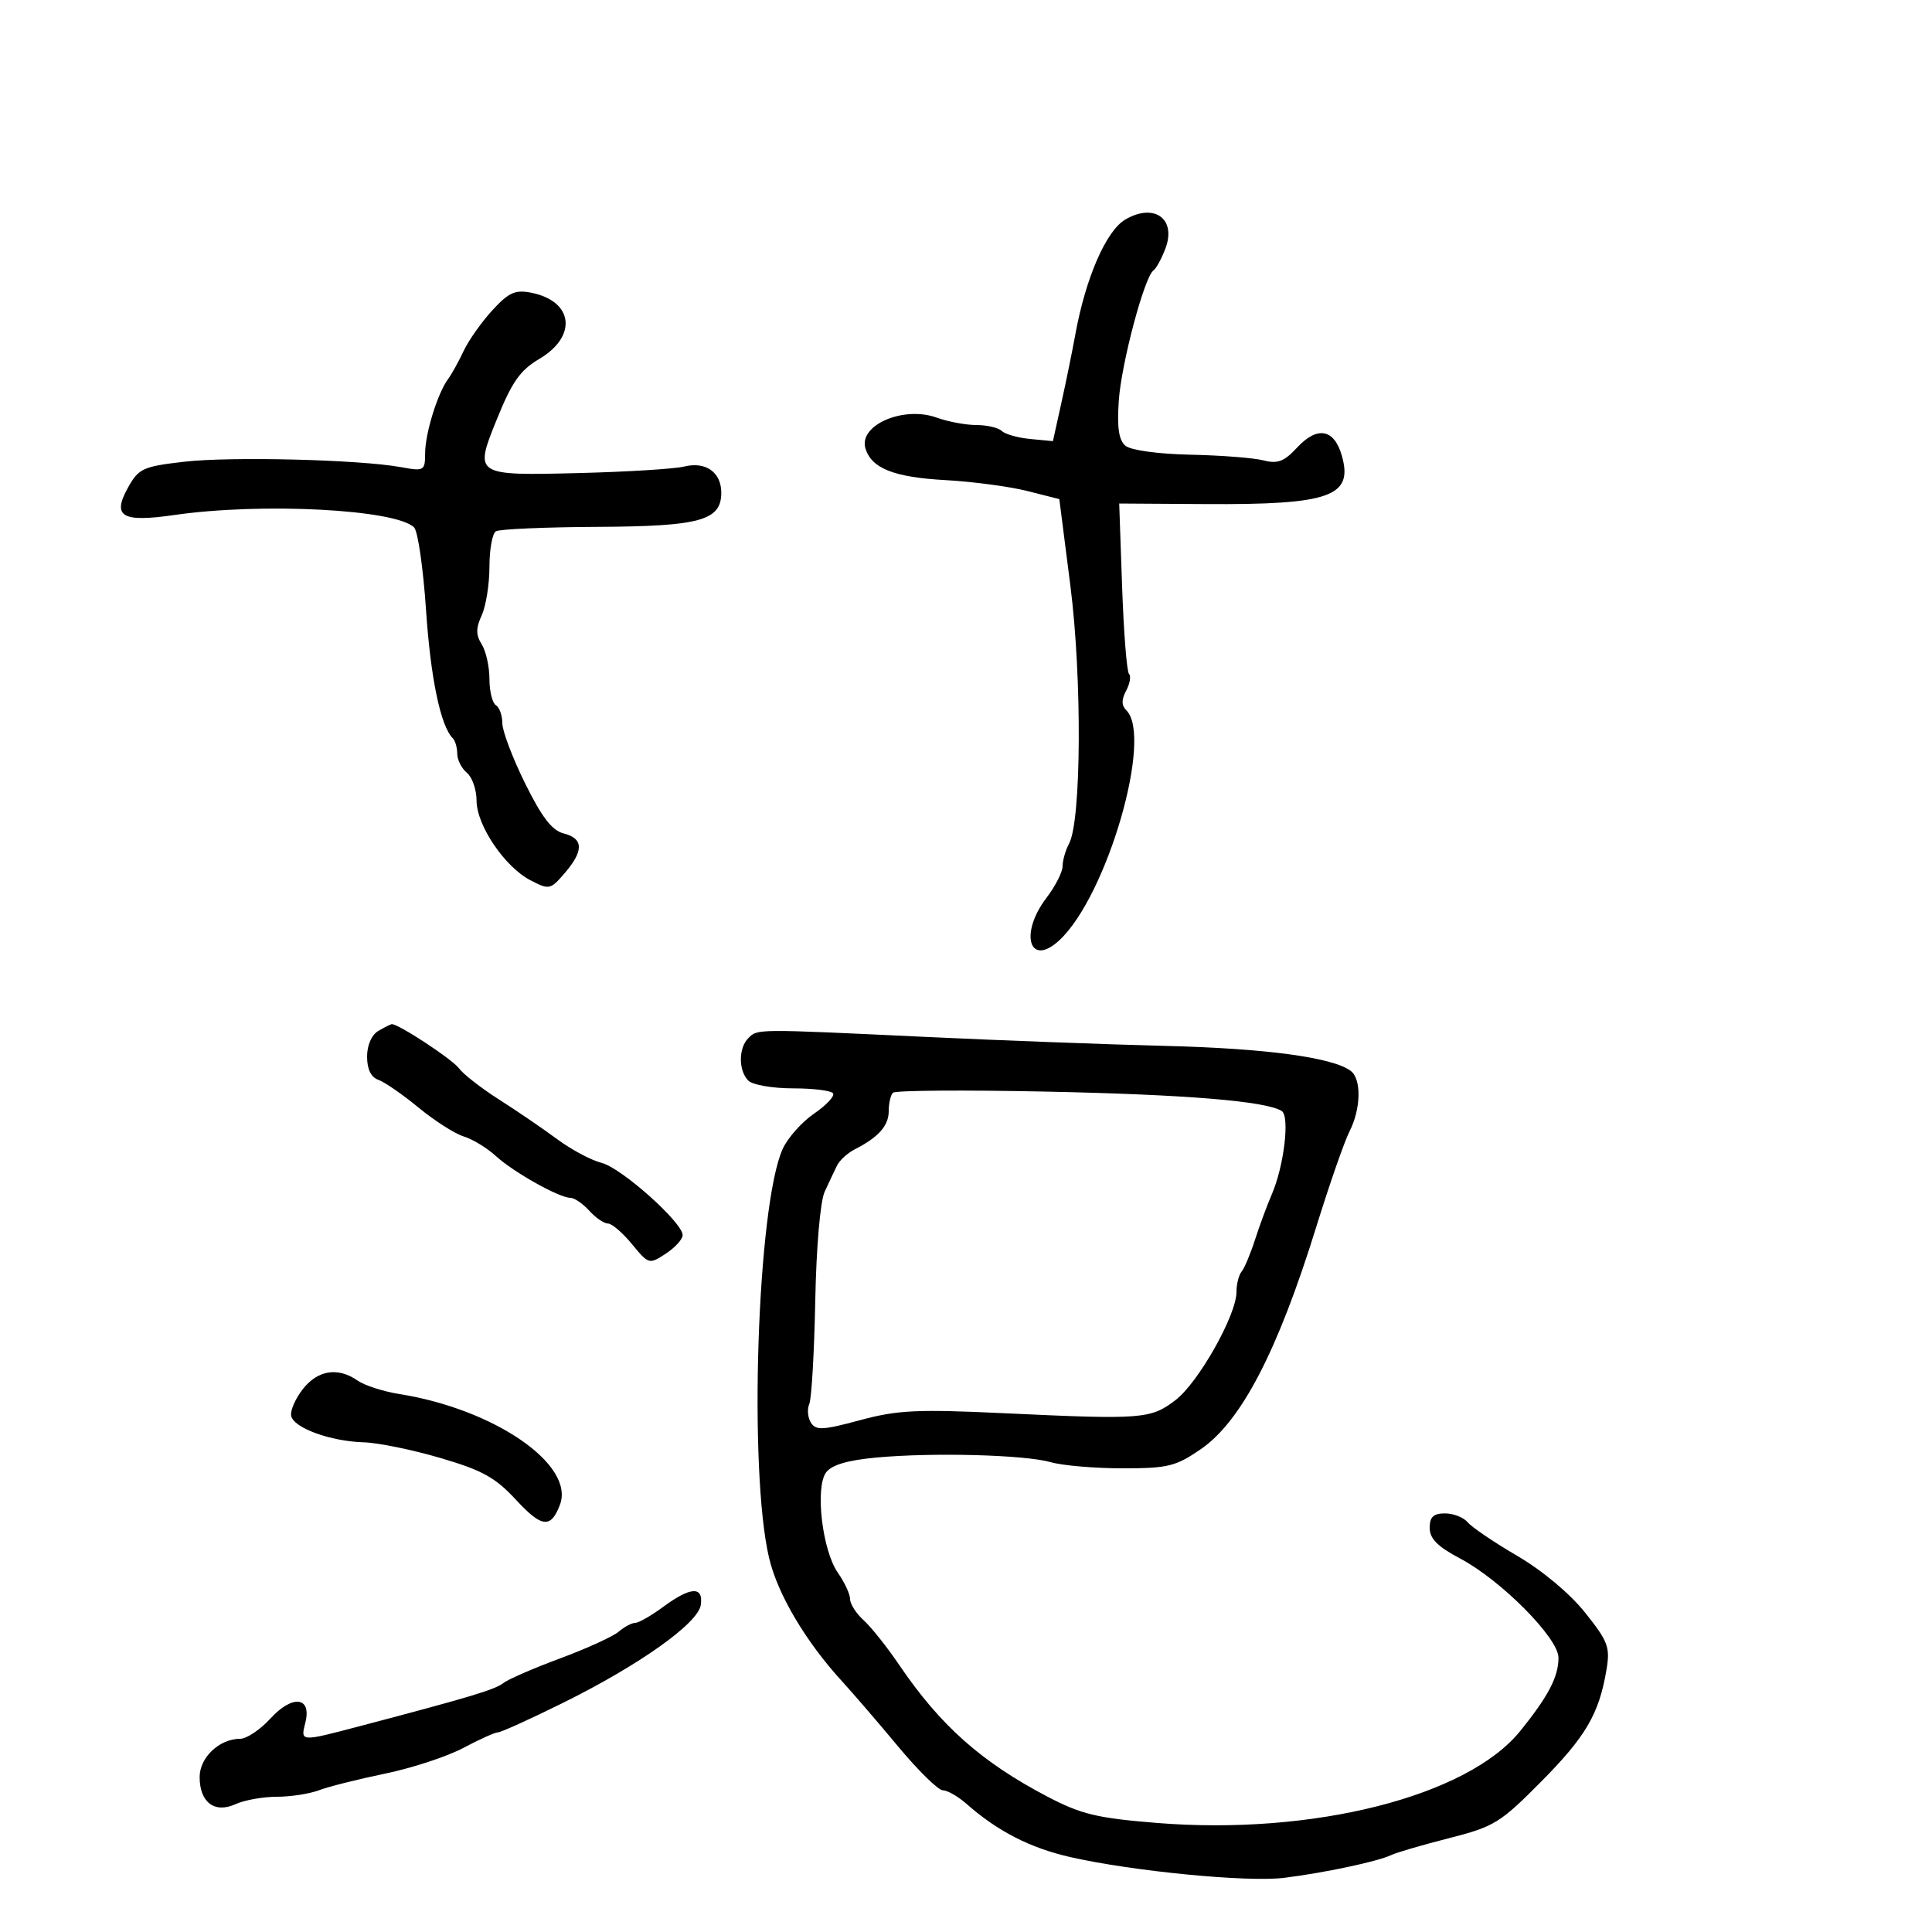 <svg xmlns="http://www.w3.org/2000/svg" width="300" height="300" viewBox="0 0 300 300" version="1.1">
	<path d="M 174.750 34.080 C 171.756 35.824, 168.566 43.166, 166.964 52 C 166.515 54.475, 165.552 59.200, 164.823 62.500 L 163.497 68.500 159.999 68.169 C 158.074 67.986, 156.073 67.424, 155.550 66.919 C 155.028 66.413, 153.259 66, 151.621 66 C 149.983 66, 147.215 65.484, 145.472 64.854 C 140.268 62.972, 133.241 66.034, 134.398 69.679 C 135.374 72.753, 138.837 74.110, 146.840 74.554 C 151.053 74.788, 156.748 75.546, 159.496 76.239 L 164.492 77.500 166.213 91 C 168.032 105.272, 167.917 127.418, 166.006 130.990 C 165.452 132.023, 165 133.603, 165 134.501 C 165 135.399, 163.875 137.608, 162.500 139.411 C 158.213 145.032, 159.880 150.341, 164.553 145.950 C 171.912 139.037, 179.053 114.453, 174.907 110.307 C 174.133 109.533, 174.122 108.640, 174.872 107.239 C 175.454 106.152, 175.651 104.985, 175.311 104.645 C 174.971 104.304, 174.490 98.212, 174.241 91.106 L 173.790 78.187 187.145 78.272 C 206.527 78.395, 210.178 77.098, 208.353 70.737 C 207.162 66.582, 204.544 66.121, 201.400 69.513 C 199.404 71.667, 198.381 72.056, 196.207 71.491 C 194.718 71.103, 189.611 70.705, 184.858 70.605 C 179.886 70.502, 175.605 69.917, 174.775 69.228 C 173.730 68.361, 173.440 66.443, 173.721 62.266 C 174.110 56.466, 177.707 42.949, 179.117 41.980 C 179.534 41.693, 180.363 40.176, 180.959 38.608 C 182.714 33.993, 179.244 31.463, 174.750 34.080 M 76.450 48.182 C 74.773 50.007, 72.767 52.850, 71.992 54.500 C 71.217 56.150, 70.128 58.115, 69.573 58.866 C 67.950 61.060, 66.031 67.260, 66.015 70.359 C 66.001 73.117, 65.866 73.194, 62.250 72.536 C 55.790 71.360, 35.808 70.863, 28.584 71.699 C 22.204 72.438, 21.531 72.746, 19.895 75.678 C 17.357 80.225, 18.899 81.150, 27.046 79.973 C 40.651 78.007, 61.487 79.087, 64.305 81.905 C 64.889 82.489, 65.721 88.261, 66.155 94.733 C 66.865 105.323, 68.416 112.750, 70.315 114.648 C 70.692 115.025, 71 116.103, 71 117.044 C 71 117.985, 71.675 119.315, 72.500 120 C 73.325 120.685, 74 122.628, 74 124.319 C 74 128.155, 78.382 134.629, 82.378 136.695 C 85.282 138.197, 85.468 138.158, 87.693 135.570 C 90.665 132.116, 90.616 130.193, 87.538 129.420 C 85.719 128.964, 84.151 126.930, 81.538 121.642 C 79.592 117.704, 78 113.500, 78 112.300 C 78 111.100, 77.550 109.840, 77 109.500 C 76.450 109.160, 76 107.327, 76 105.427 C 76 103.527, 75.463 101.112, 74.806 100.061 C 73.880 98.578, 73.880 97.559, 74.806 95.527 C 75.463 94.085, 76 90.704, 76 88.012 C 76 85.320, 76.449 82.841, 76.997 82.502 C 77.546 82.163, 84.626 81.852, 92.732 81.812 C 108.718 81.732, 112 80.829, 112 76.507 C 112 73.333, 109.585 71.624, 106.256 72.441 C 104.740 72.814, 97.343 73.271, 89.818 73.458 C 73.705 73.859, 73.631 73.811, 77.091 65.250 C 79.501 59.286, 80.747 57.505, 83.757 55.723 C 89.702 52.203, 89.027 46.748, 82.487 45.454 C 79.994 44.961, 78.995 45.412, 76.450 48.182 M 58.750 160.080 C 57.703 160.690, 57 162.296, 57 164.081 C 57 166.021, 57.611 167.277, 58.750 167.675 C 59.712 168.011, 62.529 169.957, 65.009 171.999 C 67.488 174.041, 70.638 176.052, 72.009 176.468 C 73.379 176.884, 75.625 178.253, 77 179.510 C 79.759 182.032, 86.839 186, 88.580 186 C 89.191 186, 90.505 186.900, 91.500 188 C 92.495 189.100, 93.803 189.996, 94.405 189.991 C 95.007 189.986, 96.684 191.423, 98.131 193.184 C 100.724 196.338, 100.802 196.360, 103.381 194.670 C 104.822 193.726, 106 192.432, 106 191.793 C 106 189.822, 96.480 181.337, 93.407 180.569 C 91.808 180.169, 88.700 178.508, 86.500 176.879 C 84.300 175.249, 80.250 172.486, 77.500 170.738 C 74.750 168.991, 71.945 166.807, 71.267 165.885 C 70.222 164.466, 61.799 158.938, 60.822 159.030 C 60.645 159.047, 59.712 159.519, 58.750 160.080 M 116.200 161.200 C 114.657 162.743, 114.657 166.257, 116.200 167.800 C 116.860 168.460, 119.983 169, 123.141 169 C 126.299 169, 129.100 169.352, 129.366 169.782 C 129.631 170.213, 128.299 171.627, 126.403 172.926 C 124.508 174.224, 122.320 176.685, 121.541 178.393 C 117.577 187.088, 116.207 228.337, 119.430 241.949 C 120.763 247.575, 125.110 254.912, 130.777 261.100 C 132.490 262.970, 136.419 267.538, 139.508 271.250 C 142.598 274.963, 145.703 278, 146.410 278 C 147.116 278, 148.775 278.953, 150.097 280.118 C 154.900 284.352, 159.958 286.946, 166.164 288.359 C 175.851 290.564, 193.660 292.297, 199.381 291.591 C 205.597 290.823, 213.956 289.049, 216 288.064 C 216.825 287.666, 220.875 286.481, 225 285.431 C 231.994 283.650, 232.956 283.062, 239.262 276.699 C 246.232 269.668, 248.290 266.159, 249.441 259.347 C 250.044 255.778, 249.728 254.919, 246.148 250.423 C 243.792 247.465, 239.525 243.891, 235.619 241.607 C 232.006 239.495, 228.534 237.144, 227.903 236.383 C 227.272 235.622, 225.685 235, 224.378 235 C 222.578 235, 222 235.547, 222 237.252 C 222 238.917, 223.230 240.154, 226.722 242.002 C 233.086 245.368, 242 254.357, 242 257.407 C 242 260.371, 240.441 263.363, 236.074 268.775 C 227.862 278.954, 203.879 285.026, 179.636 283.065 C 170.328 282.312, 167.894 281.726, 162.636 278.974 C 152.391 273.610, 145.995 267.924, 139.608 258.500 C 137.744 255.750, 135.270 252.643, 134.110 251.595 C 132.949 250.547, 132 249.067, 132 248.305 C 132 247.542, 131.145 245.700, 130.100 244.210 C 127.688 240.771, 126.540 231.011, 128.270 228.645 C 129.122 227.480, 131.572 226.749, 136.008 226.334 C 144.796 225.511, 159.130 225.890, 163.179 227.051 C 164.998 227.573, 170.009 228, 174.313 228 C 181.356 228, 182.572 227.703, 186.456 225.030 C 192.747 220.702, 198.401 209.817, 204.392 190.500 C 206.439 183.900, 208.763 177.226, 209.557 175.669 C 211.332 172.187, 211.427 167.569, 209.750 166.296 C 206.984 164.198, 196.656 162.801, 181 162.408 C 171.925 162.180, 155.050 161.547, 143.500 161 C 117.260 159.757, 117.645 159.755, 116.200 161.200 M 138.656 169.677 C 138.295 170.038, 138 171.328, 138 172.544 C 138 174.799, 136.395 176.605, 132.742 178.461 C 131.617 179.032, 130.367 180.175, 129.964 181 C 129.561 181.825, 128.701 183.649, 128.052 185.054 C 127.367 186.535, 126.753 193.680, 126.591 202.054 C 126.436 209.999, 126.020 217.175, 125.666 218 C 125.311 218.825, 125.428 220.140, 125.925 220.921 C 126.699 222.138, 127.798 222.081, 133.544 220.525 C 139.349 218.954, 142.371 218.807, 155.879 219.442 C 177.387 220.452, 178.669 220.354, 182.520 217.417 C 186.086 214.697, 192 204.214, 192 200.614 C 192 199.396, 192.358 197.973, 192.796 197.450 C 193.234 196.928, 194.171 194.700, 194.879 192.500 C 195.587 190.300, 196.752 187.150, 197.468 185.500 C 199.387 181.078, 200.311 173.310, 199.012 172.508 C 196.529 170.973, 184.138 169.956, 162.406 169.503 C 149.704 169.238, 139.017 169.317, 138.656 169.677 M 47.035 215.683 C 45.874 217.159, 45.054 219.032, 45.212 219.845 C 45.578 221.723, 51.310 223.814, 56.500 223.963 C 58.700 224.026, 64.047 225.120, 68.382 226.393 C 74.910 228.311, 76.930 229.430, 80.141 232.908 C 84.127 237.225, 85.543 237.379, 86.950 233.648 C 89.292 227.434, 76.770 218.810, 62 216.464 C 59.525 216.071, 56.612 215.131, 55.527 214.375 C 52.483 212.253, 49.353 212.735, 47.035 215.683 M 103 249.500 C 101.136 250.875, 99.172 252, 98.634 252 C 98.097 252, 96.947 252.612, 96.079 253.360 C 95.210 254.108, 91.125 255.973, 87 257.504 C 82.875 259.034, 78.891 260.766, 78.147 261.351 C 76.858 262.366, 72.921 263.548, 56 268.002 C 46.552 270.489, 46.659 270.496, 47.416 267.478 C 48.426 263.454, 45.404 263.112, 41.978 266.863 C 40.402 268.588, 38.288 270, 37.279 270 C 34.072 270, 31 272.903, 31 275.934 C 31 279.875, 33.323 281.629, 36.577 280.147 C 37.961 279.516, 40.844 279, 42.982 279 C 45.120 279, 48.066 278.545, 49.527 277.990 C 50.989 277.434, 55.608 276.272, 59.791 275.408 C 63.975 274.544, 69.442 272.749, 71.941 271.418 C 74.440 270.088, 76.860 269, 77.319 269 C 77.778 269, 82.282 266.959, 87.327 264.465 C 99.262 258.565, 108.406 252.076, 108.820 249.213 C 109.244 246.273, 107.240 246.372, 103 249.500" stroke="none" fill="black" fill-rule="evenodd"/>
</svg>